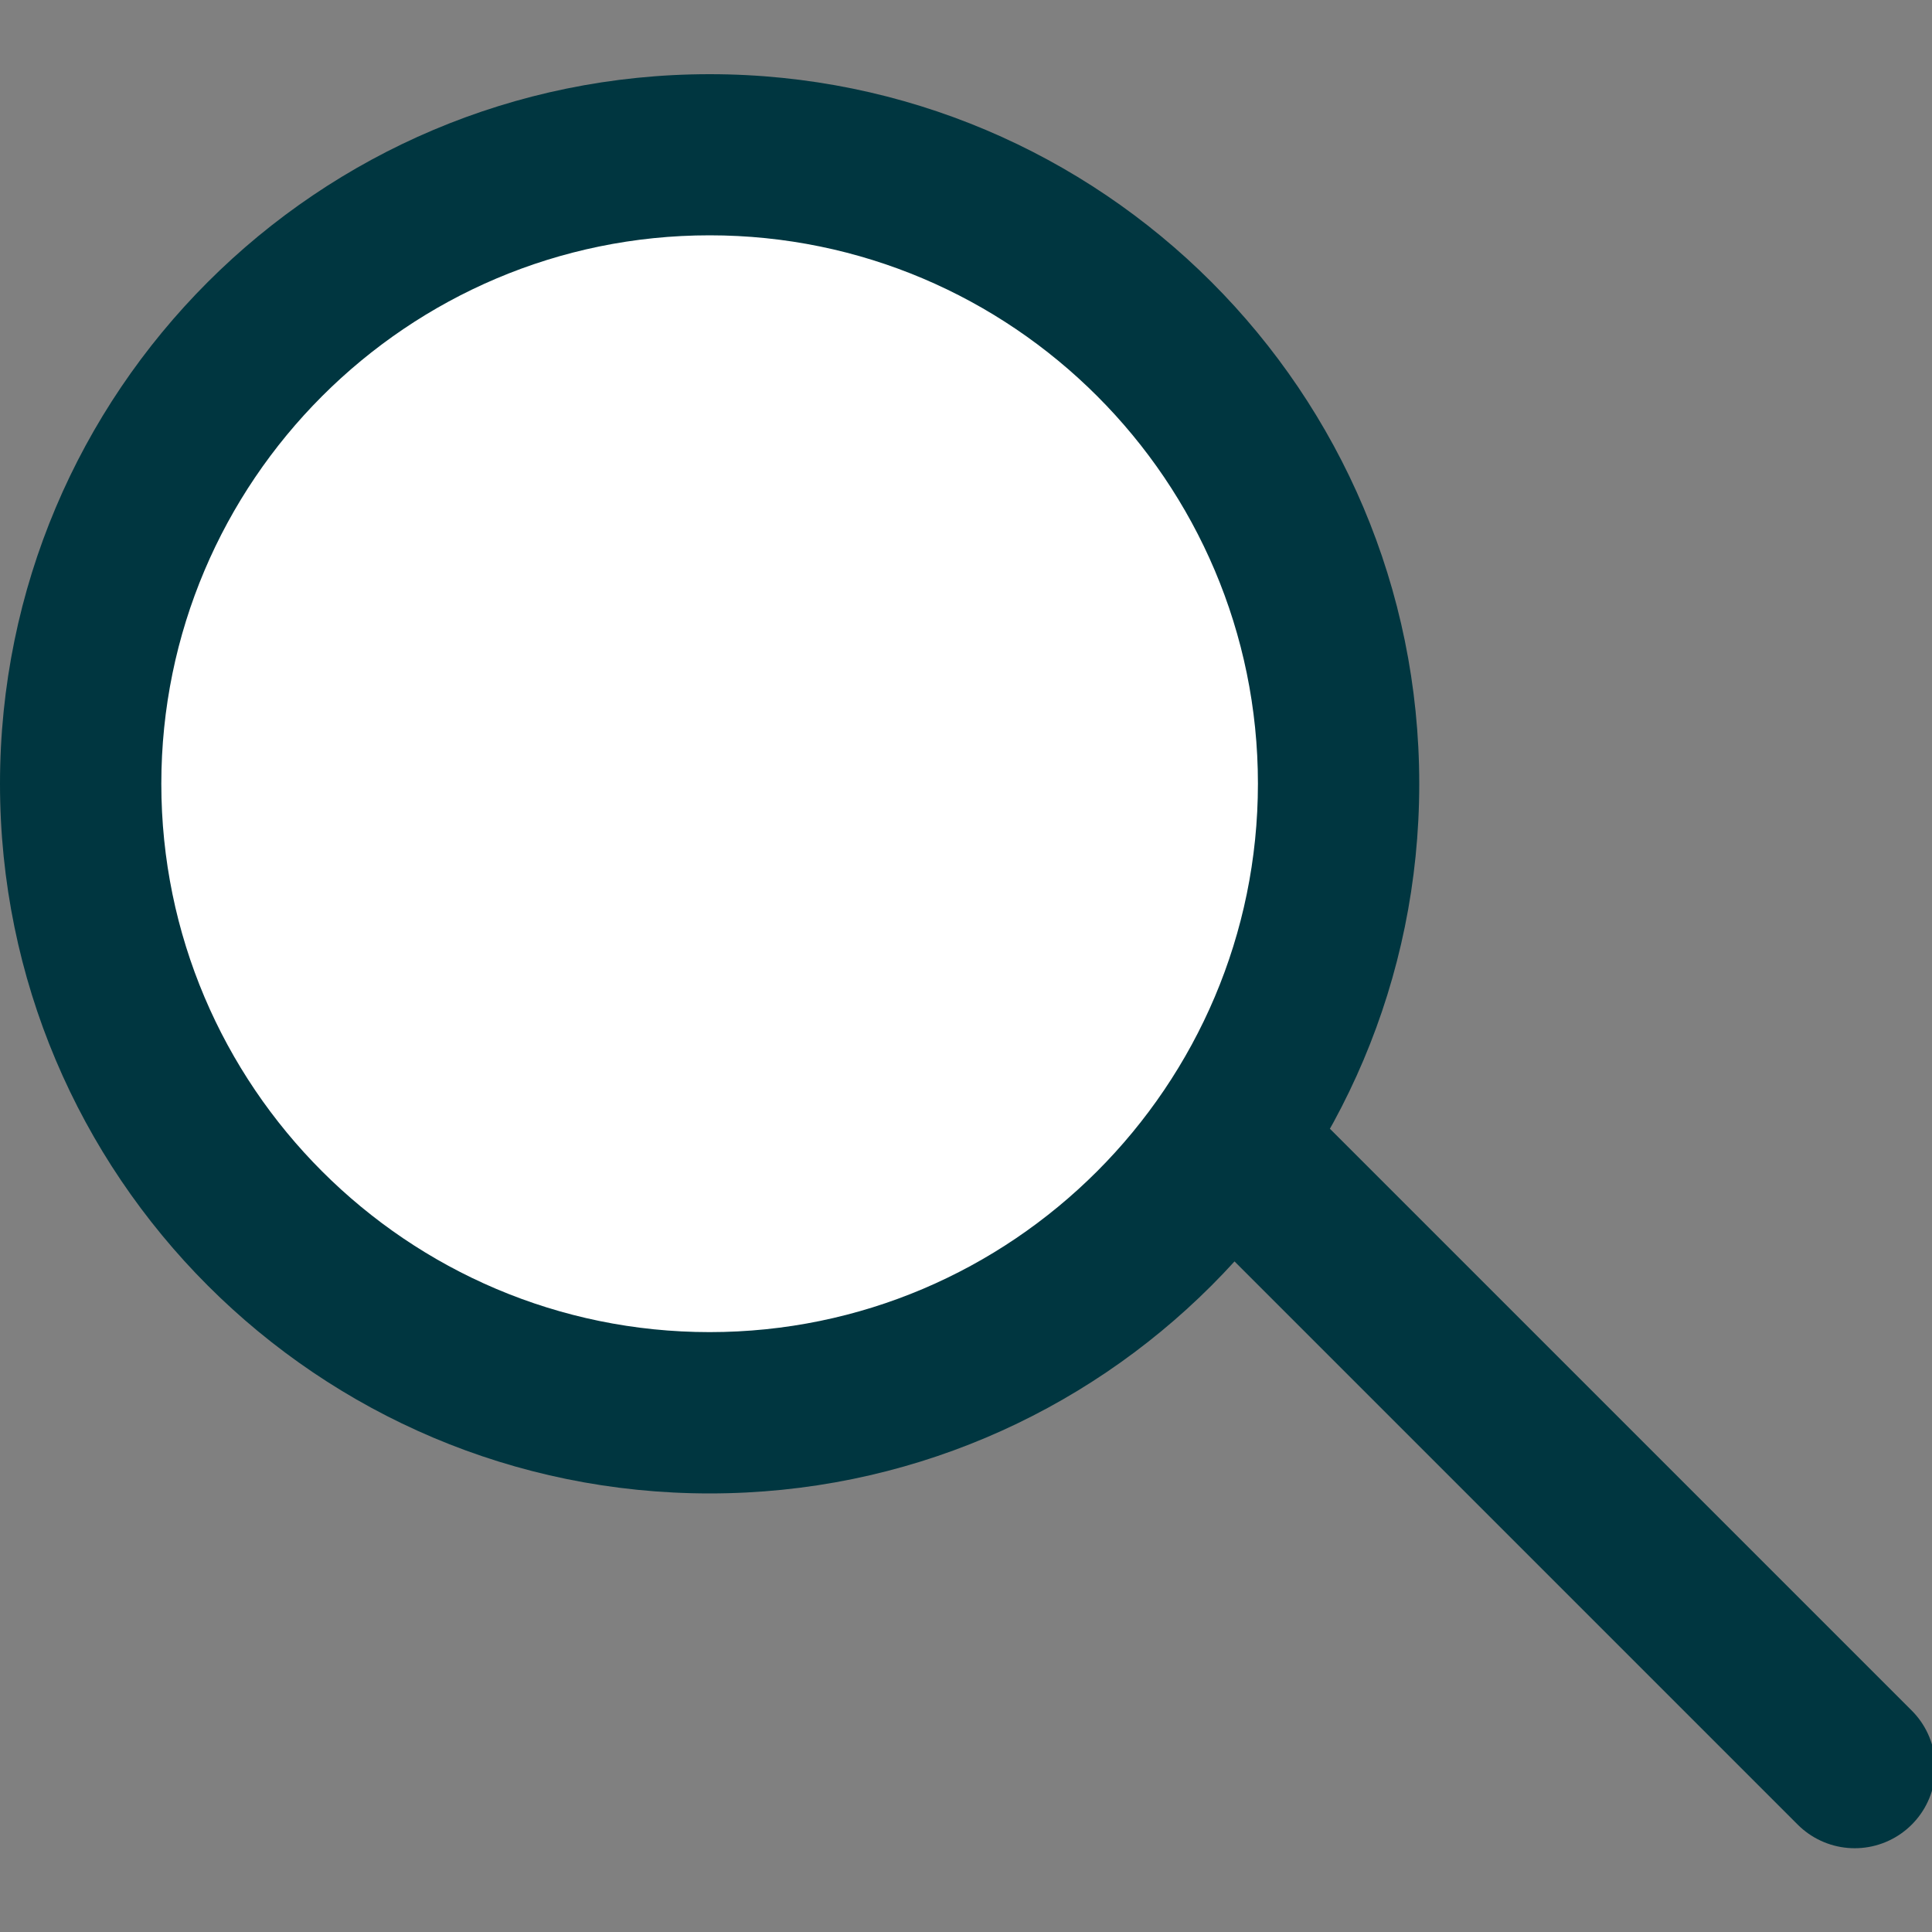 <?xml version="1.0" encoding="utf-8"?>
<!-- Generator: Adobe Illustrator 28.2.0, SVG Export Plug-In . SVG Version: 6.00 Build 0)  -->
<svg version="1.1" id="레이어_1" xmlns="http://www.w3.org/2000/svg" xmlns:xlink="http://www.w3.org/1999/xlink" x="0px"
	 y="0px" viewBox="0 0 100 100" style="enable-background:new 0 0 100 100;" xml:space="preserve">
<rect x="0" y="0" width="100" height="100" fill="#808080" stroke="none"/>
<style type="text/css">
	.st0{fill:#FFFFFF;}
	.st1{fill:#003640;}
	.st2{fill:none;stroke:#003640;stroke-width:8.348;stroke-linecap:round;stroke-miterlimit:10;}
</style>
<g>
	<circle class="st0" cx="36.73" cy="40.57" r="32.56"/>
	<path class="st1" d="M36.73,12.18c15.65,0,28.38,12.73,28.38,28.38S52.38,68.95,36.73,68.95S8.35,56.22,8.35,40.57
		S21.08,12.18,36.73,12.18 M36.73,3.84C16.44,3.84,0,20.28,0,40.57S16.44,77.3,36.73,77.3s36.73-16.44,36.73-36.73
		S57.02,3.84,36.73,3.84L36.73,3.84z"/>
</g>
<g>
	<line class="st2" x1="65.95" y1="61.44" x2="96" y2="91.49"/>
</g>
</svg>
